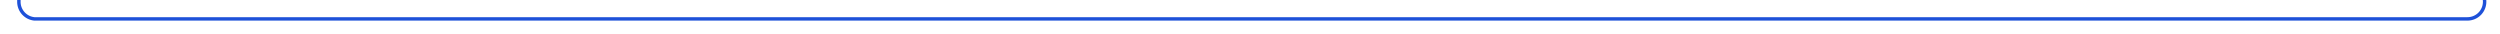 ﻿<?xml version="1.0" encoding="utf-8"?>
<svg version="1.1" xmlns:xlink="http://www.w3.org/1999/xlink" width="728px" height="10px" preserveAspectRatio="xMinYMid meet" viewBox="1527 636  728 8" xmlns="http://www.w3.org/2000/svg">
  <path d="M 2250.5 369  L 2250.5 635  A 5 5 0 0 1 2245.5 640.5 L 1537 640.5  A 5 5 0 0 1 1532.5 635.5 L 1532.5 627  " stroke-width="1" stroke="#1e51d9" fill="none" />
  <path d="M 1538.8 628  L 1532.5 622  L 1526.2 628  L 1538.8 628  Z " fill-rule="nonzero" fill="#1e51d9" stroke="none" />
</svg>
